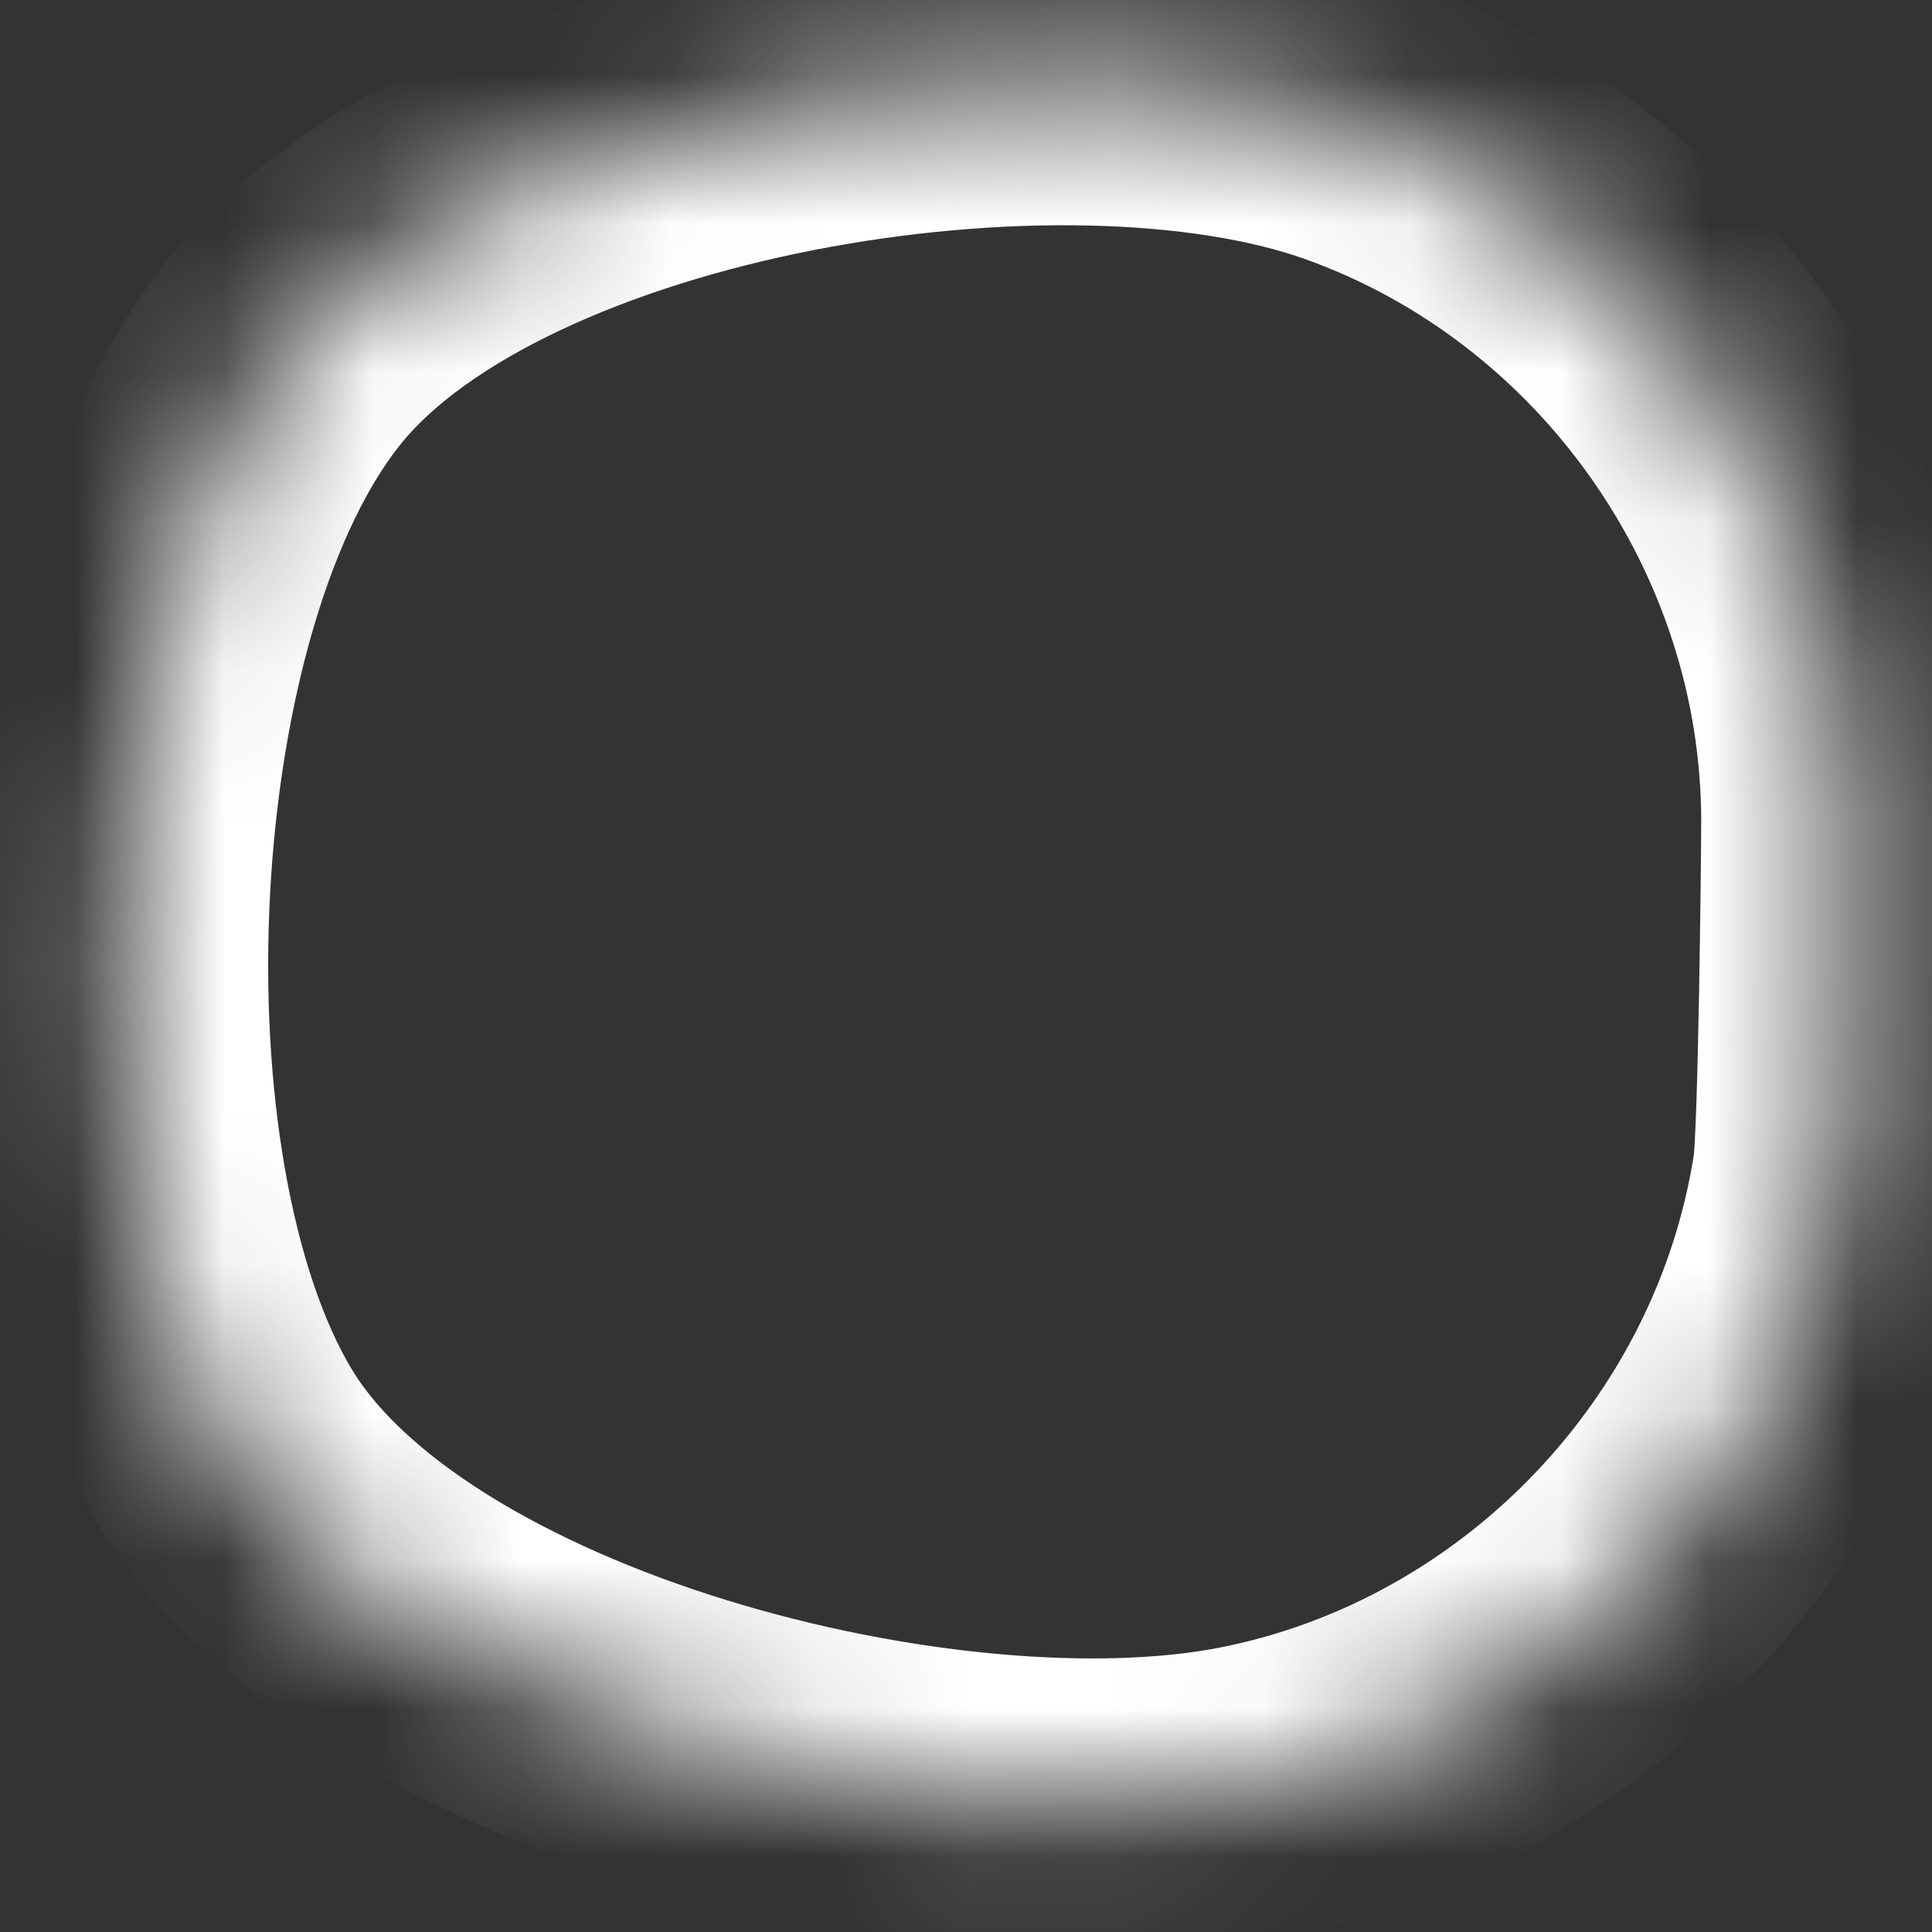 ﻿<?xml version="1.0" encoding="utf-8"?>
<svg version="1.1" xmlns:xlink="http://www.w3.org/1999/xlink" width="13px" height="13px" xmlns="http://www.w3.org/2000/svg">
  <rect width="100%" height="100%" fill="#333333" stroke="none"/>
  <defs>
    <mask fill="white" id="clip391">
      <path d="M 12.388 7.909  C 12.427 7.658  12.447 5.778  12.447 5.523  C 12.446 3.428  11.095 1.51  9.122 0.803  C 7.151 0.097  3.262 0.723  1.933 2.342  C 0.605 3.96  0.431 7.928  1.507 9.724  C 2.583 11.521  6.354 12.473  8.408 12.066  C 10.454 11.66  12.072 9.971  12.388 7.909  Z " fill-rule="evenodd" />
    </mask>
  </defs>
  <g transform="matrix(1 0 0 1 -653 -17802 )">
    <path d="M 12.388 7.909  C 12.427 7.658  12.447 5.778  12.447 5.523  C 12.446 3.428  11.095 1.51  9.122 0.803  C 7.151 0.097  3.262 0.723  1.933 2.342  C 0.605 3.96  0.431 7.928  1.507 9.724  C 2.583 11.521  6.354 12.473  8.408 12.066  C 10.454 11.66  12.072 9.971  12.388 7.909  Z " fill-rule="nonzero" fill="#ffffff" stroke="none" fill-opacity="0" transform="matrix(1 0 0 1 653 17802 )" />
    <path d="M 12.388 7.909  C 12.427 7.658  12.447 5.778  12.447 5.523  C 12.446 3.428  11.095 1.51  9.122 0.803  C 7.151 0.097  3.262 0.723  1.933 2.342  C 0.605 3.96  0.431 7.928  1.507 9.724  C 2.583 11.521  6.354 12.473  8.408 12.066  C 10.454 11.66  12.072 9.971  12.388 7.909  Z " stroke-width="2" stroke="#ffffff" fill="none" transform="matrix(1 0 0 1 653 17802 )" mask="url(#clip391)" />
  </g>
</svg>